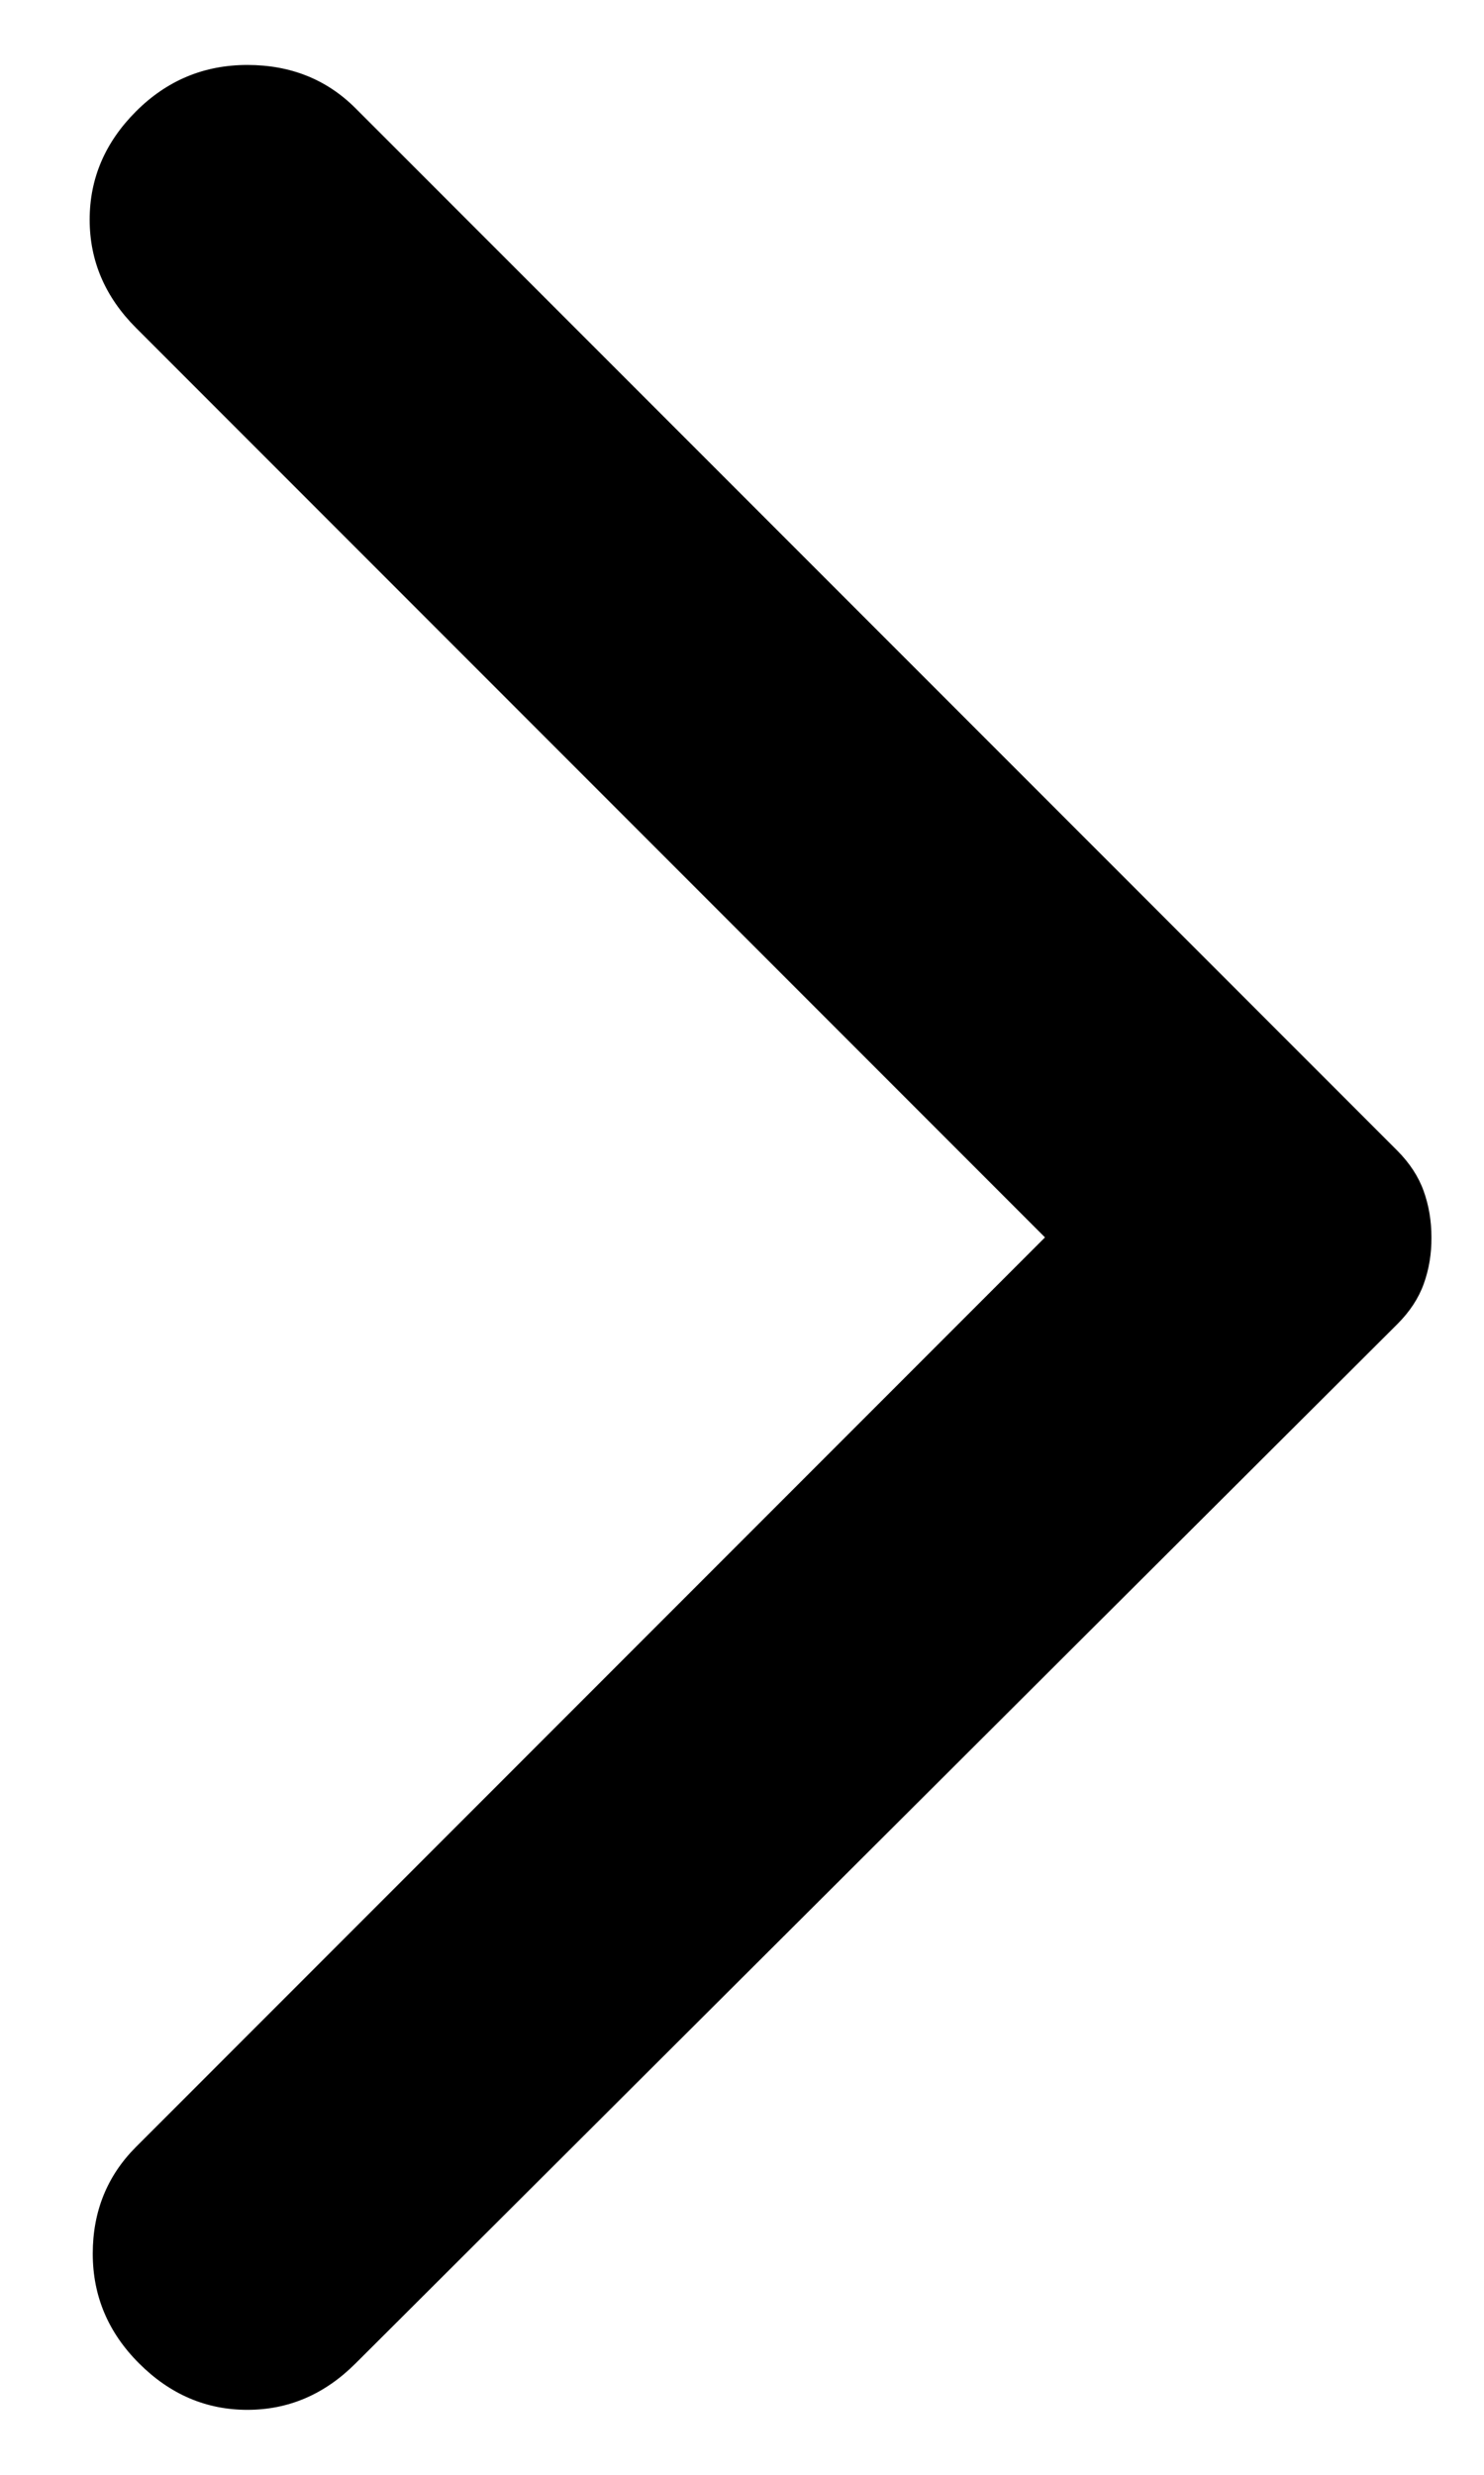 <svg width="12" height="20" viewBox="0 0 12 20" fill="none" xmlns="http://www.w3.org/2000/svg">
<path d="M2.875 19.1L11.3 10.7C11.4 10.6 11.471 10.492 11.513 10.375C11.555 10.258 11.576 10.133 11.575 10C11.575 9.867 11.554 9.742 11.512 9.625C11.47 9.508 11.399 9.4 11.3 9.3L2.875 0.875C2.642 0.642 2.35 0.525 2 0.525C1.65 0.525 1.35 0.65 1.1 0.9C0.85 1.15 0.725 1.442 0.725 1.775C0.725 2.108 0.85 2.4 1.1 2.65L8.45 10L1.1 17.35C0.867 17.583 0.75 17.871 0.75 18.213C0.75 18.555 0.875 18.851 1.125 19.1C1.375 19.35 1.667 19.475 2 19.475C2.333 19.475 2.625 19.35 2.875 19.1Z" fill="black"/>
</svg>
